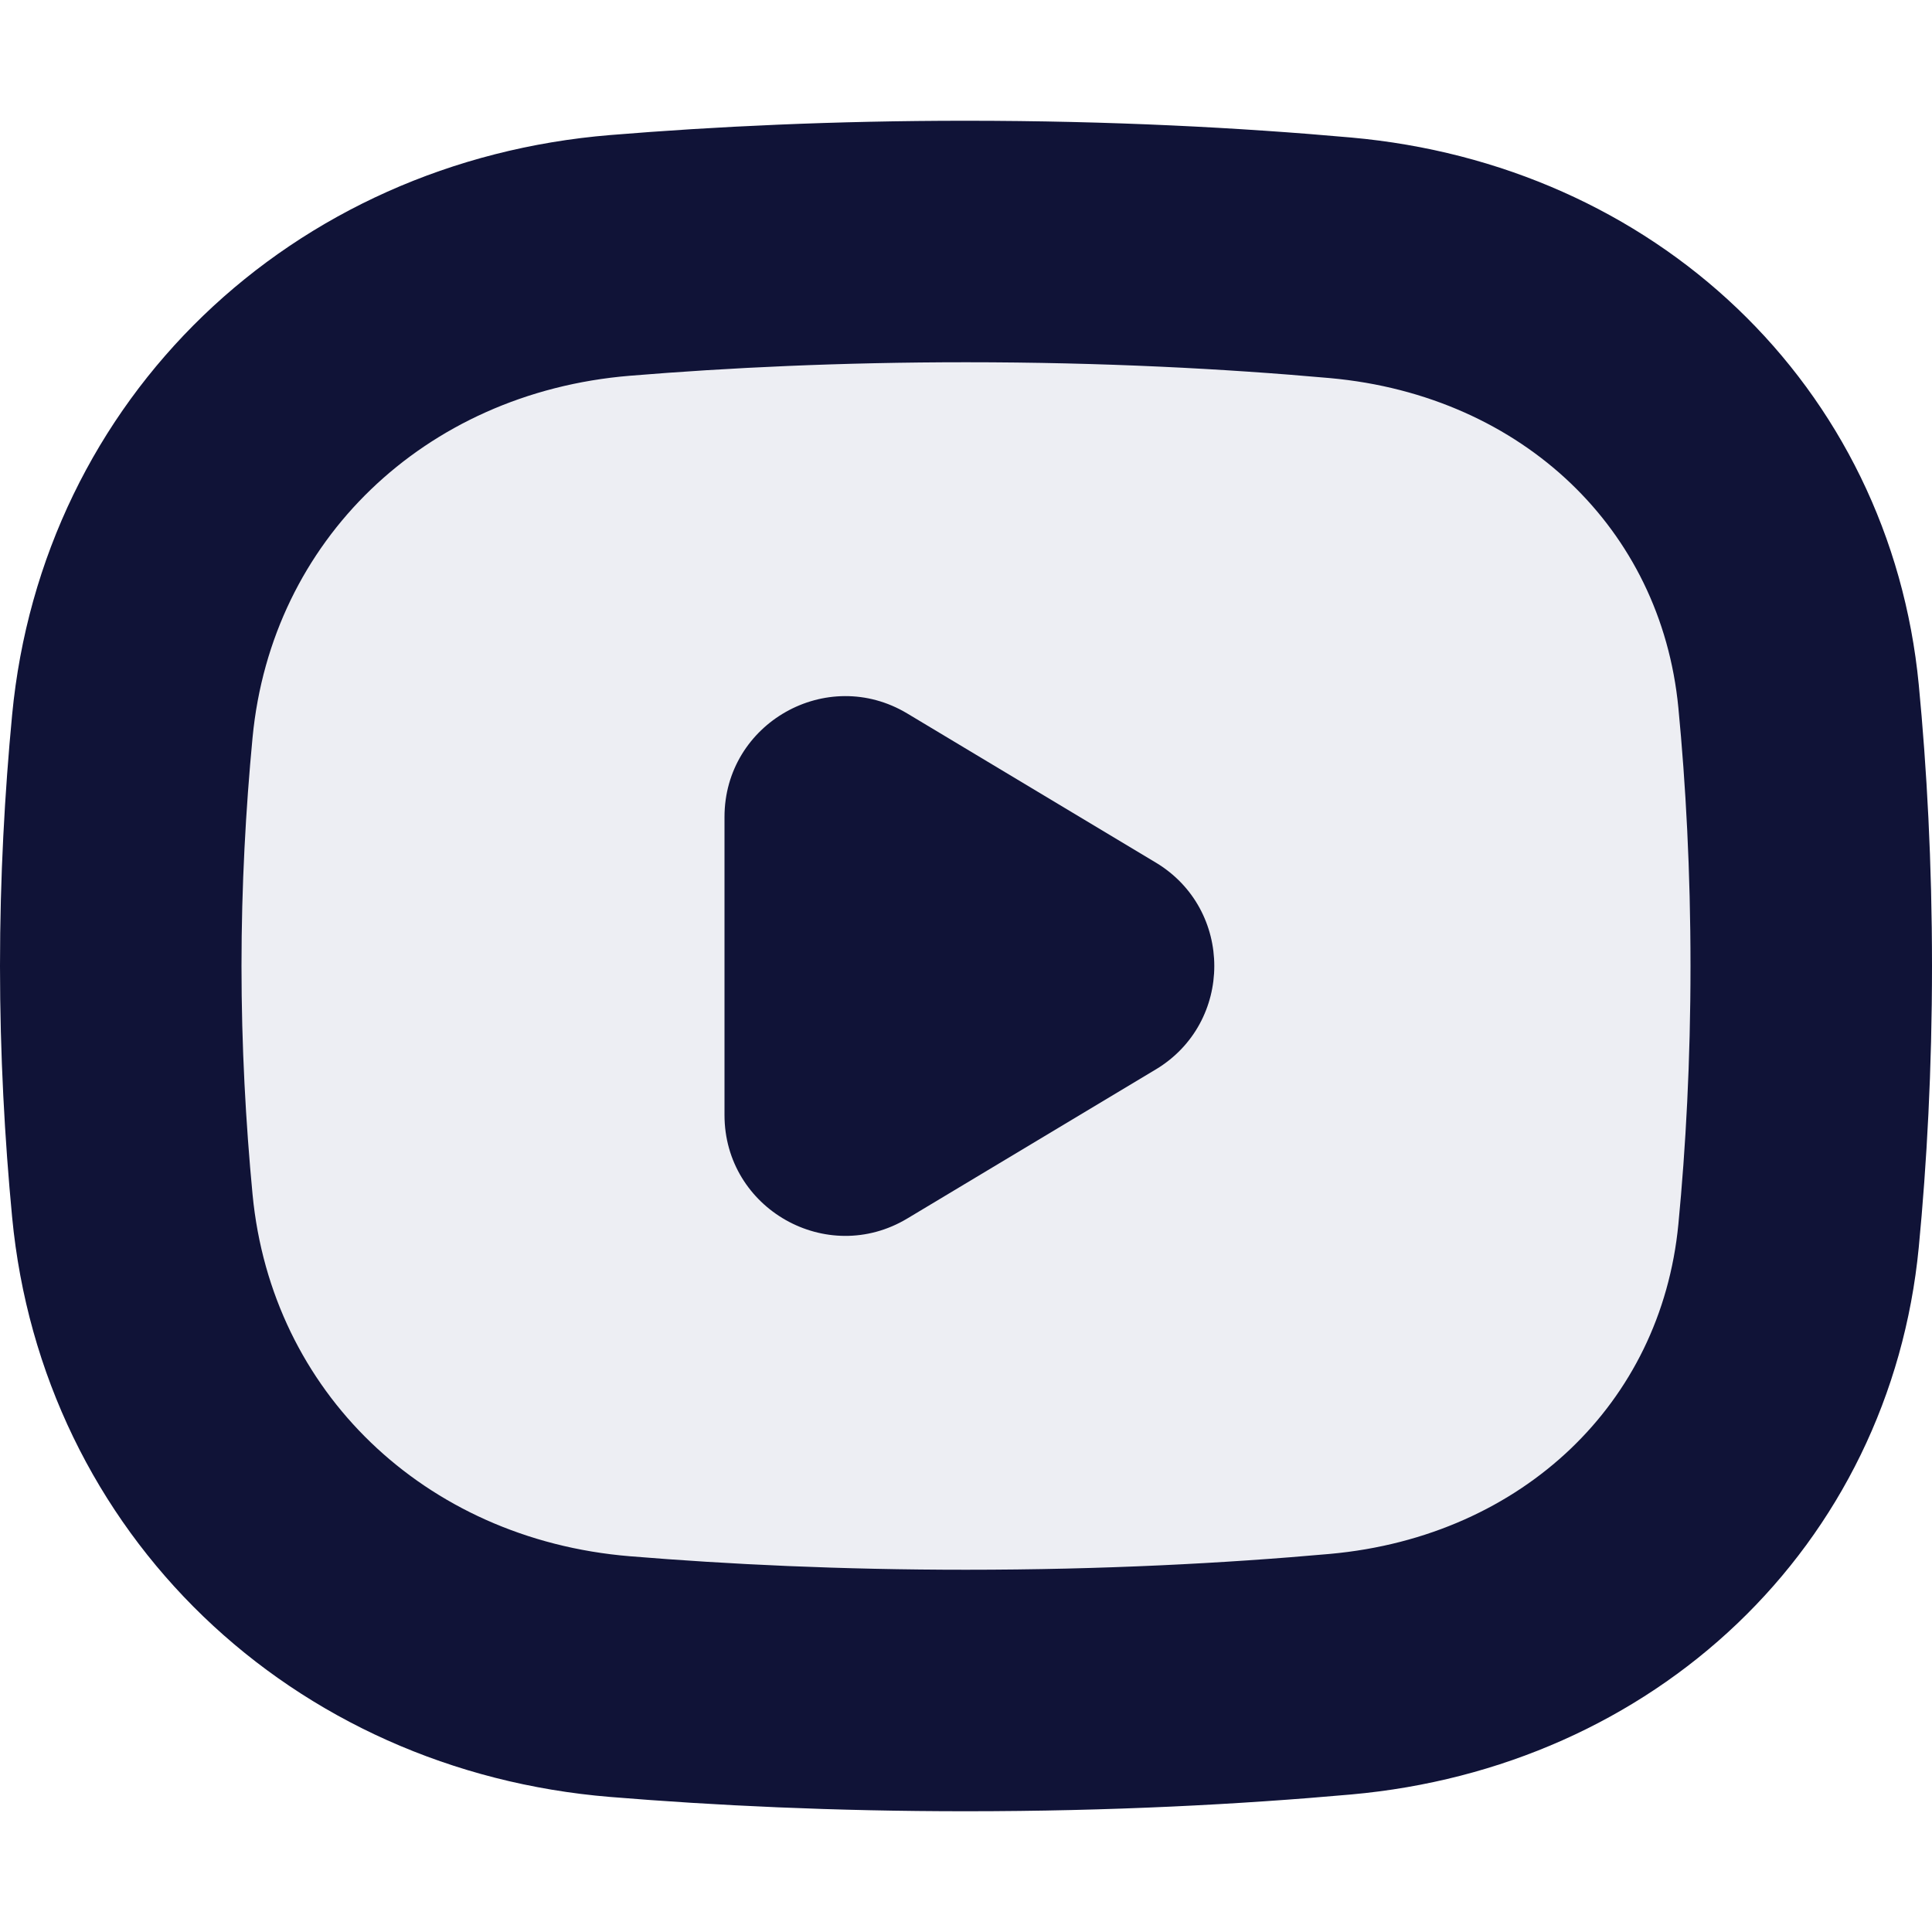 <?xml version="1.0" encoding="UTF-8"?>
<svg width="16px" height="16px" viewBox="0 0 16 16" version="1.1" xmlns="http://www.w3.org/2000/svg" xmlns:xlink="http://www.w3.org/1999/xlink">
    <title>Icons / Table / VideoEmail</title>
    <g id="Icons-/-Table-/-VideoEmail" stroke="none" stroke-width="1" fill="none" fill-rule="evenodd">
        <g id="VideoEmail" transform="translate(1, 2)" fill-rule="nonzero">
            <path d="M0.096,4.014 C0.299,1.888 1.963,0.293 4.136,0.115 C4.976,0.046 5.935,0 7,0 C8.167,0 9.206,0.055 10.101,0.135 C12.155,0.319 13.704,1.787 13.895,3.766 C13.959,4.432 14,5.179 14,6 C14,6.821 13.959,7.568 13.895,8.234 C13.704,10.213 12.155,11.681 10.101,11.865 C9.206,11.945 8.167,12 7,12 C5.935,12 4.976,11.954 4.136,11.885 C1.963,11.707 0.299,10.112 0.096,7.986 C0.037,7.366 0,6.699 0,6 C0,5.301 0.037,4.634 0.096,4.014 Z" id="Path" stroke="#101337" stroke-width="2" fill-opacity="0.1" fill="#4E5287"></path>
            <path d="M5,7.234 L5,4.766 C5,3.989 5.848,3.509 6.514,3.909 L8.571,5.143 C9.218,5.531 9.218,6.469 8.571,6.857 L6.514,8.091 C5.848,8.491 5,8.011 5,7.234 Z" id="Path" fill="#101337"></path>
        </g>
    </g>
</svg>